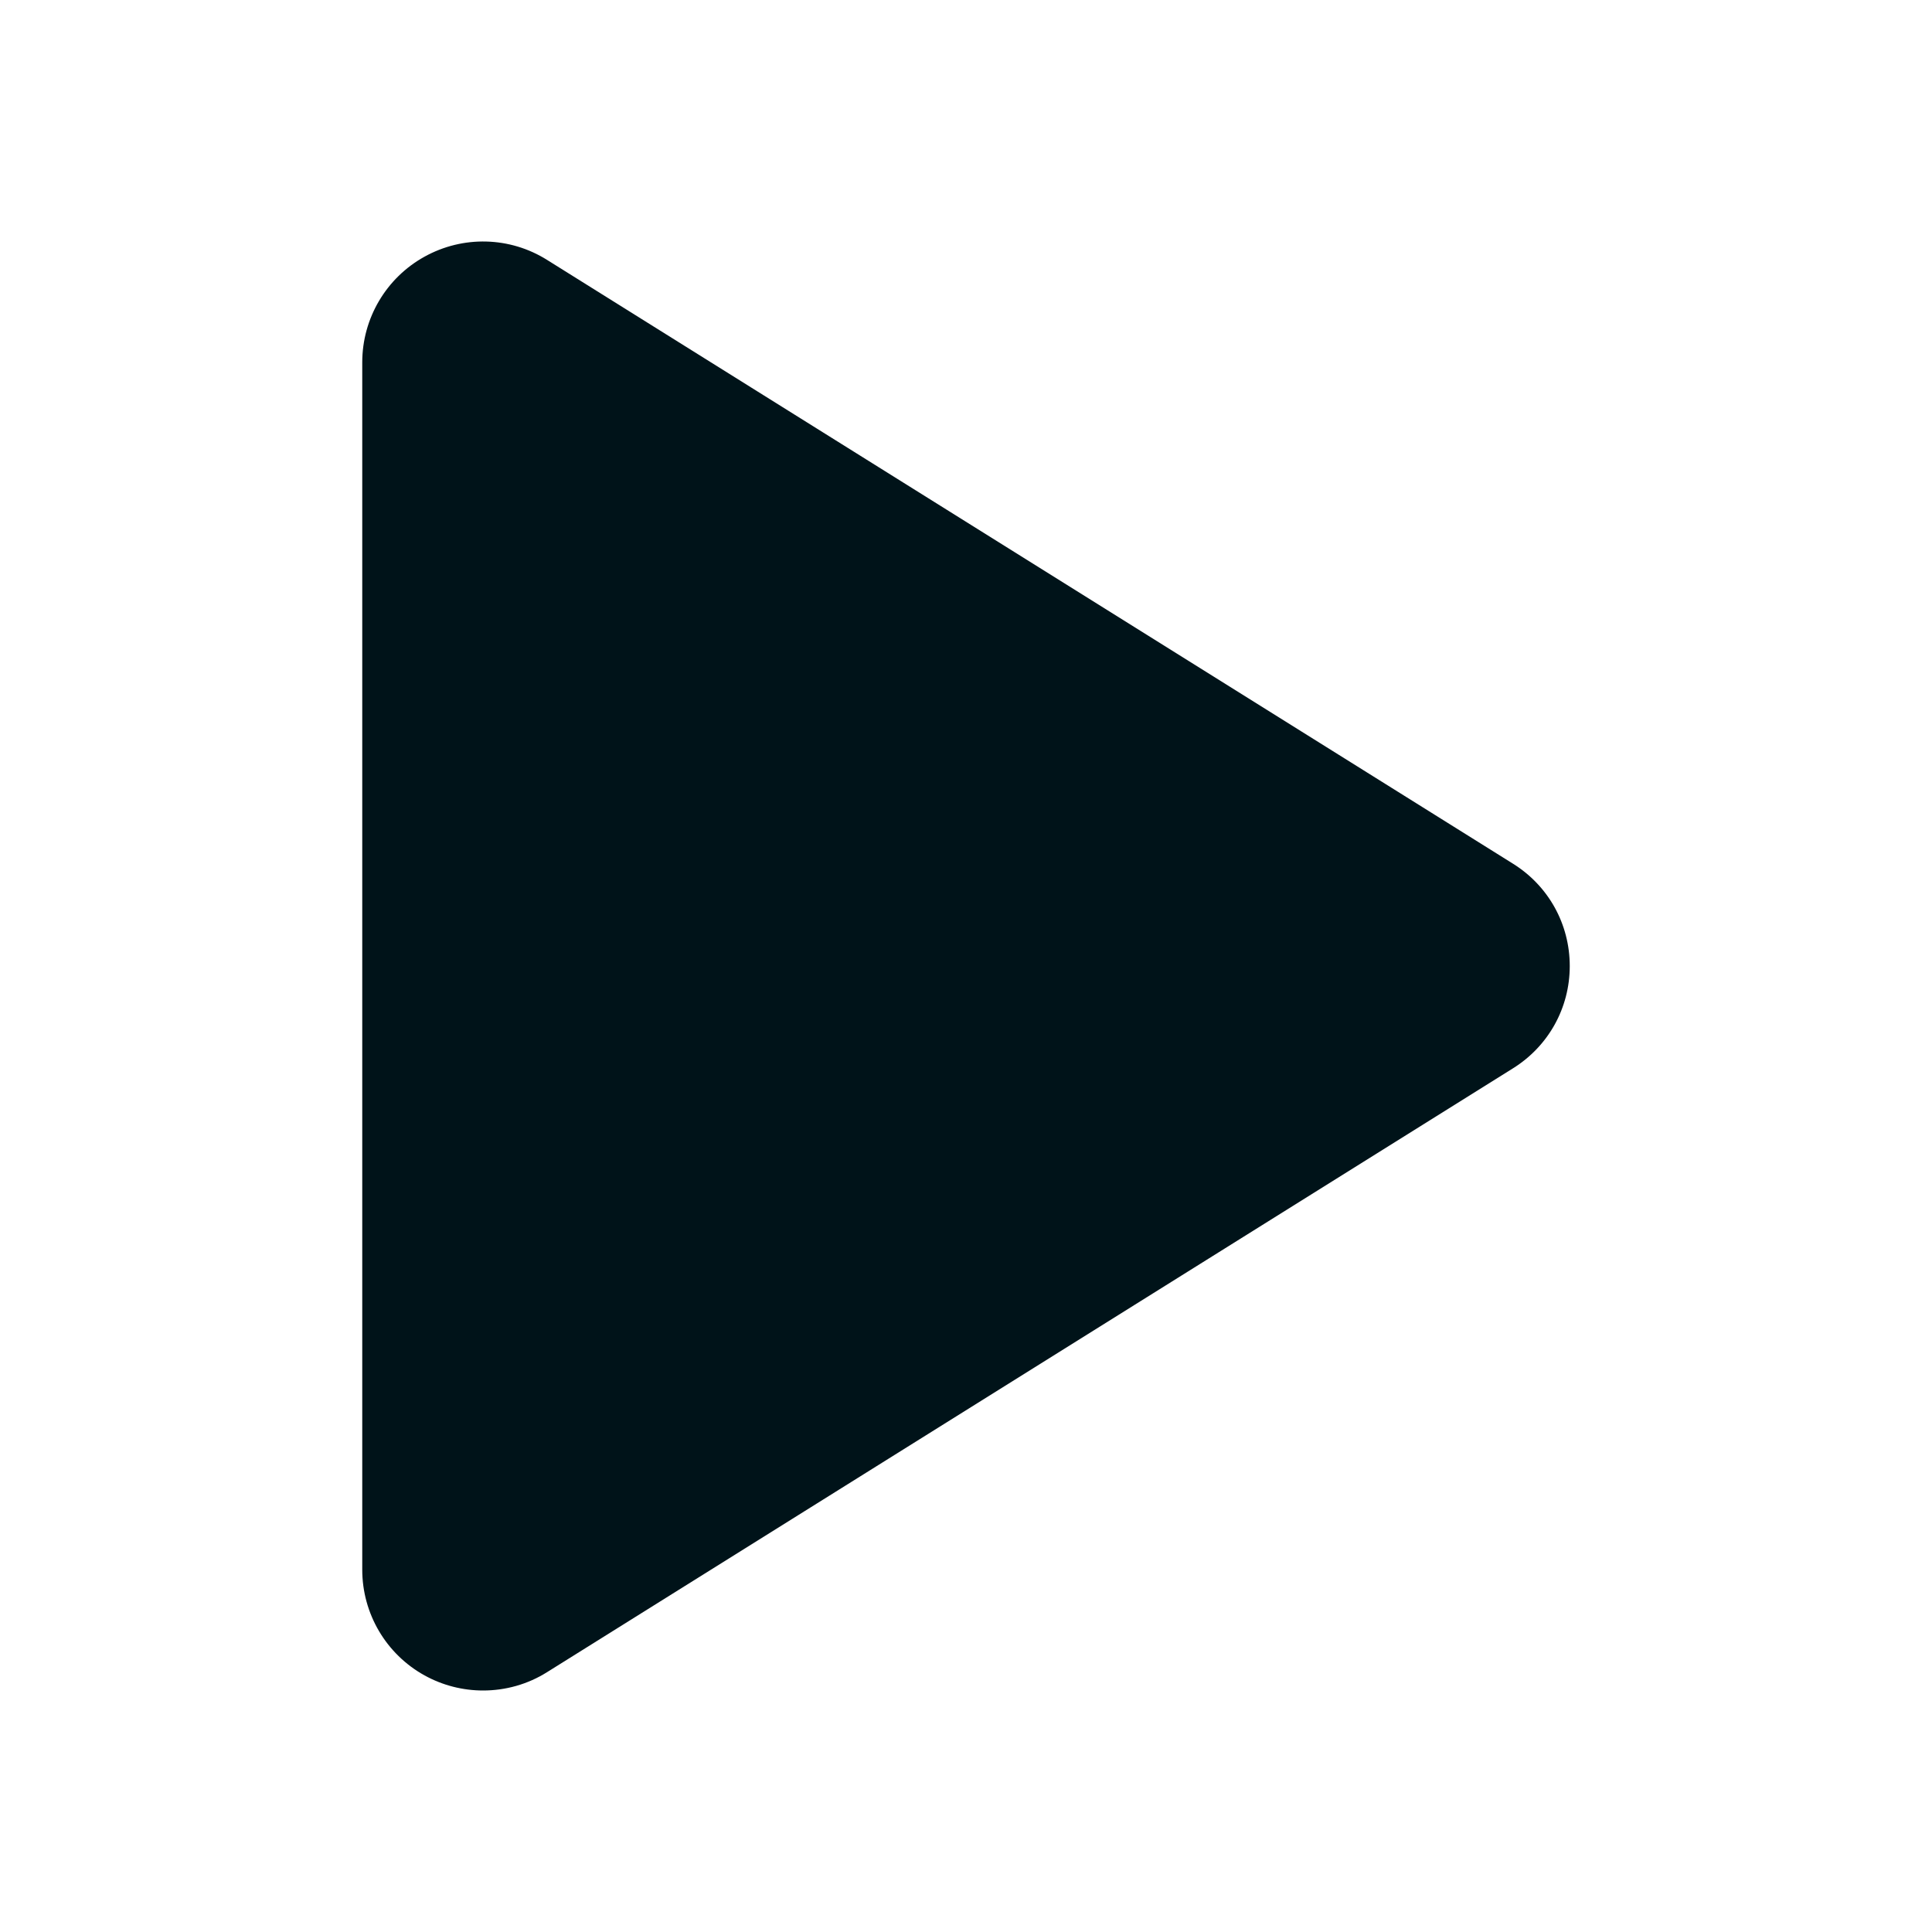 <svg xmlns="http://www.w3.org/2000/svg" width="32" height="32" viewBox="0 0 32 32">
  <path fill="#001319" d="M8.002,28 C7.668,28 7.334,27.917 7.032,27.75 C6.395,27.398 6,26.727 6,25.999 L6,6.002 C6,5.274 6.395,4.603 7.032,4.251 C7.669,3.898 8.447,3.918 9.063,4.306 L25.059,14.305 C25.648,14.672 26,15.306 26,16.001 C26,16.695 25.647,17.329 25.058,17.696 L9.063,27.695 C8.74,27.899 8.37,28 8.002,28 L8.002,28 Z"/>
</svg>
